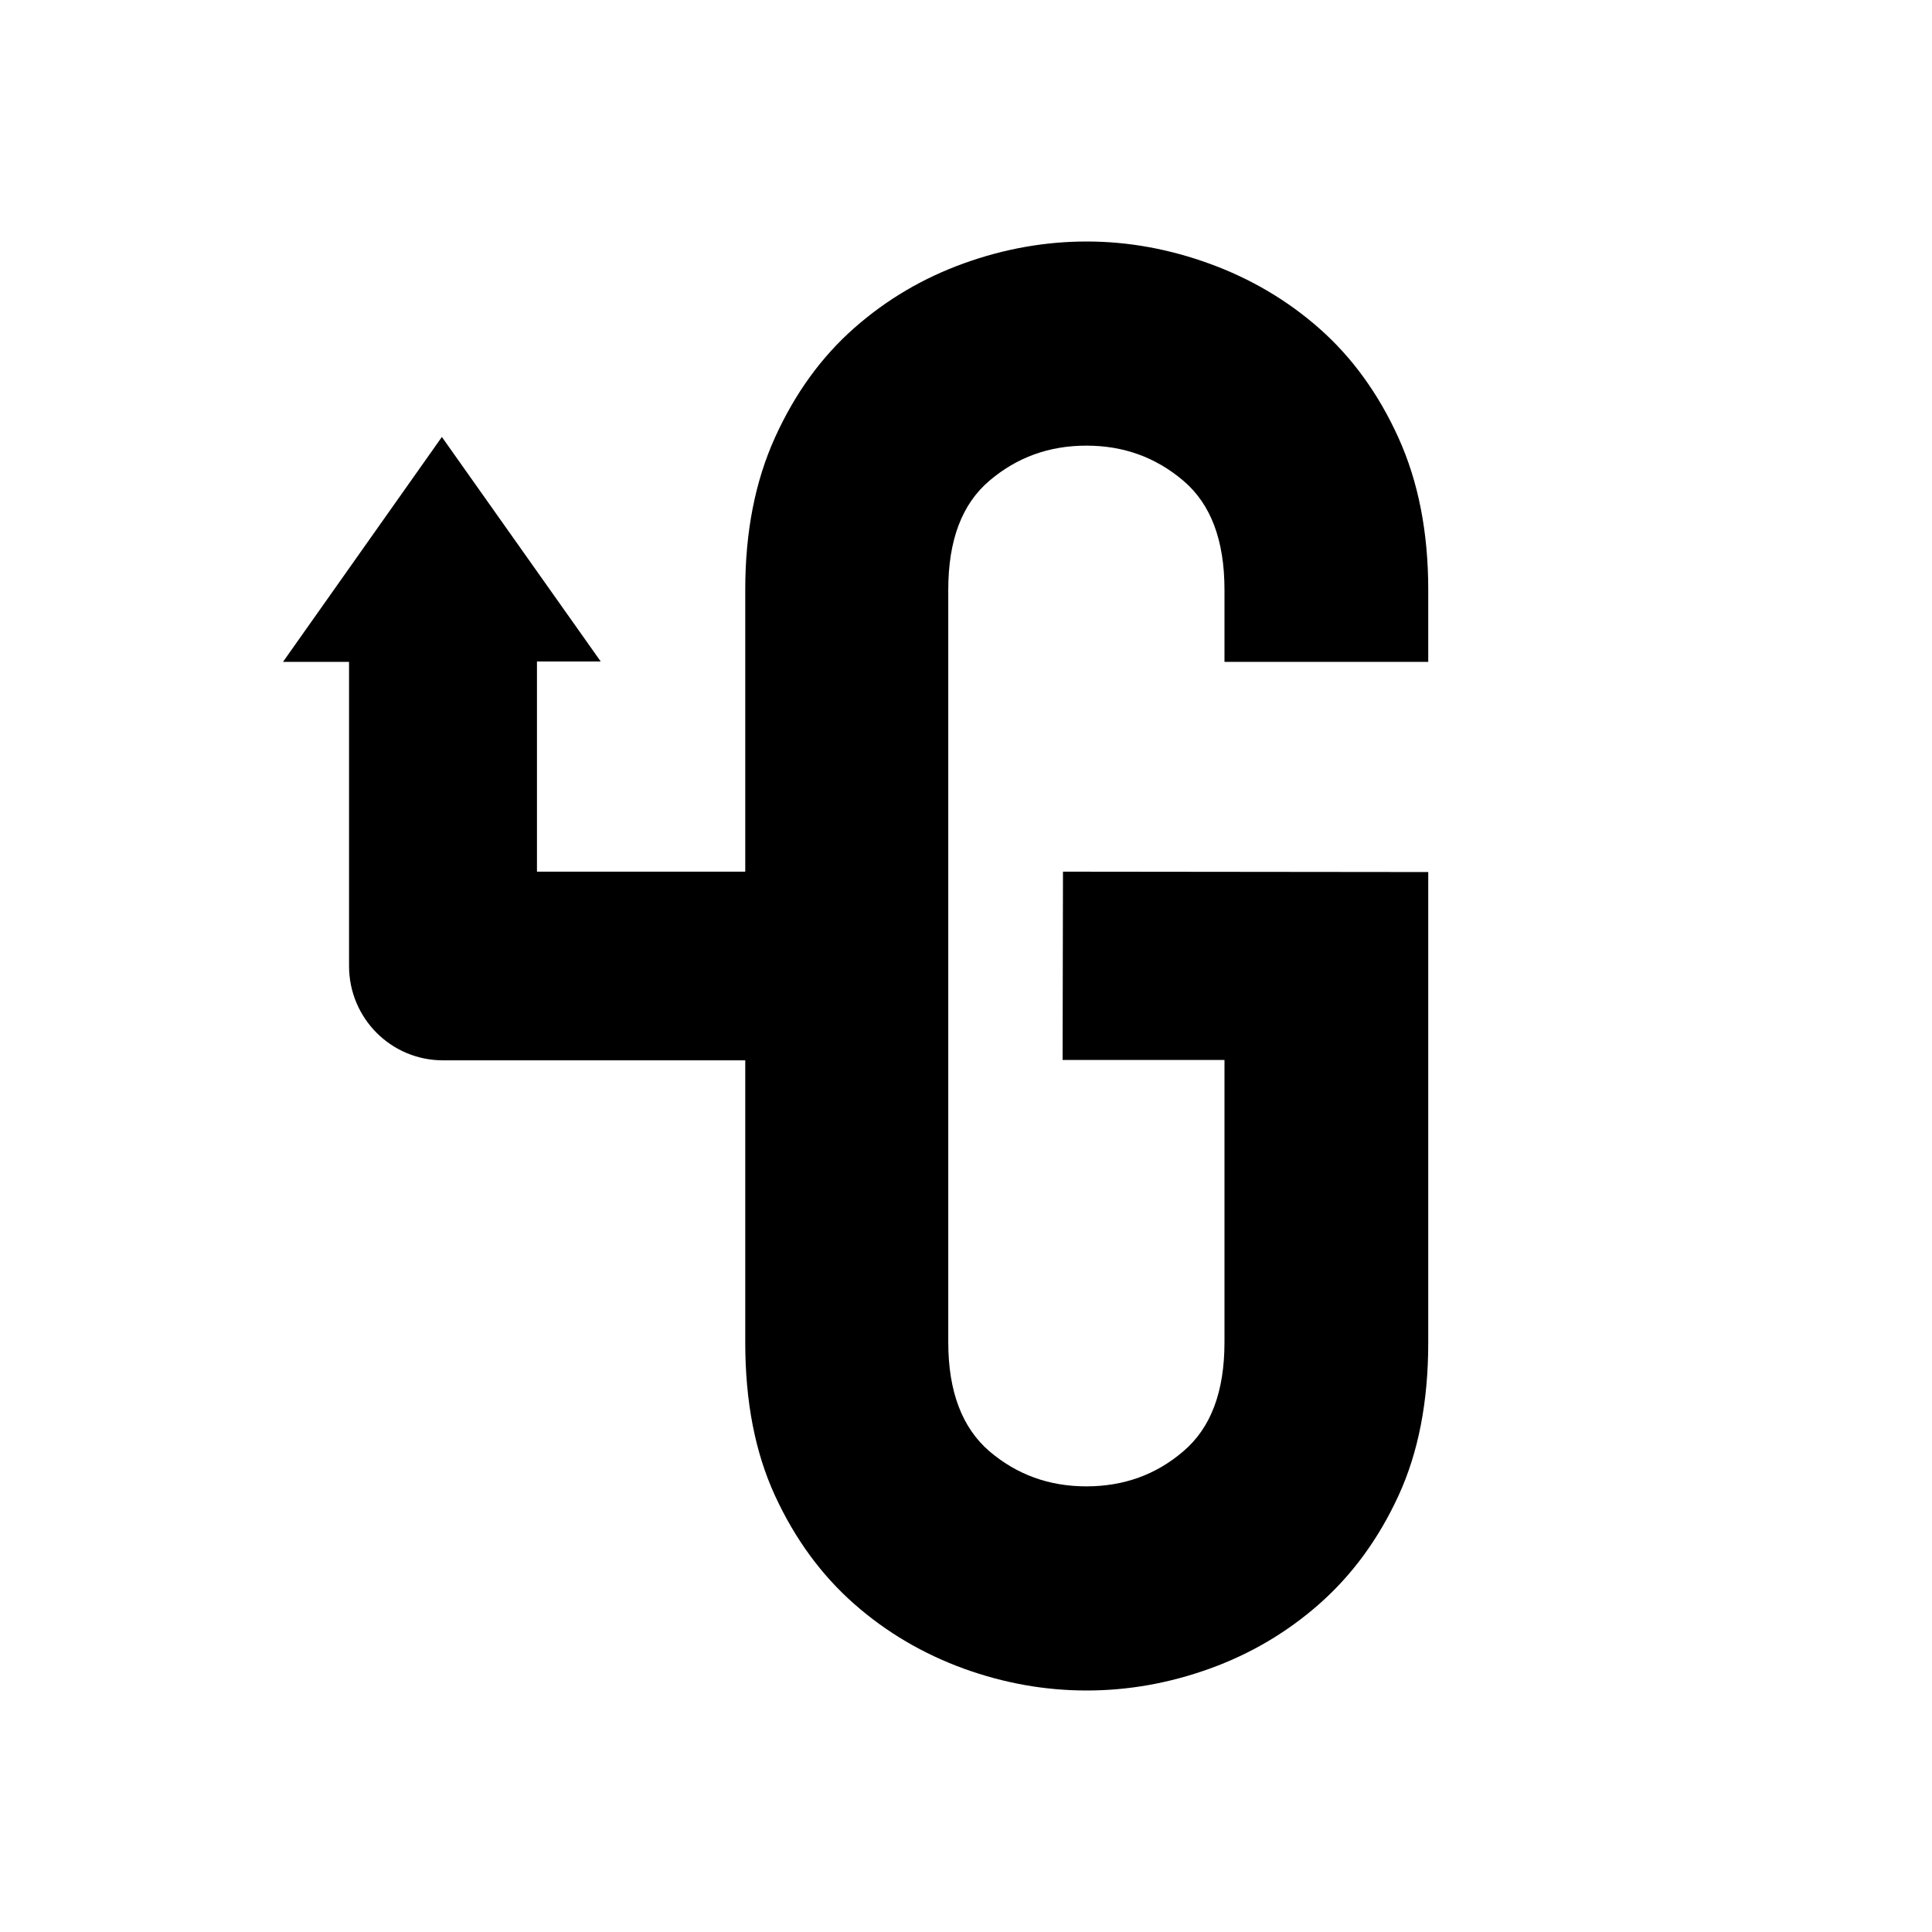 <svg xmlns="http://www.w3.org/2000/svg" viewBox="0 0 512 512"><path d="M378.5 175.4v-19.1c0-15.2-2.6-28.6-7.9-40.3s-12.3-21.3-20.9-28.9-18.4-13.3-29.1-17.2S299 64 288 64c-10.9 0-21.8 1.9-32.6 5.8s-20.5 9.6-29.1 17.2-15.6 17.2-20.9 28.9c-5.3 11.7-7.9 25.1-7.9 40.3V231h-55.2v-55.7h16.9l-42.1-59.5L75 175.4h17.5V256c0 13.8 11.1 25 24.9 25h80.1v74.8c0 15.6 2.6 29.1 7.9 40.6 5.3 11.5 12.3 21 20.9 28.6 8.6 7.6 18.4 13.3 29.1 17.2 10.8 3.9 21.6 5.8 32.6 5.8 10.9 0 21.8-1.9 32.6-5.8s20.5-9.6 29.1-17.2 15.6-17.1 20.9-28.6 7.9-25 7.9-40.6V231.1l-96.8-.1-.1 49.9h42.9v74.8c0 13.1-3.6 22.7-10.9 28.9-7.2 6.2-15.8 9.3-25.7 9.3s-18.4-3.1-25.7-9.3c-7.2-6.2-10.9-15.8-10.9-28.9V156.3c0-13.1 3.6-22.7 10.9-28.9s15.8-9.3 25.7-9.3 18.4 3.1 25.7 9.3 10.9 15.8 10.9 28.9v19.1h54z"/></svg>